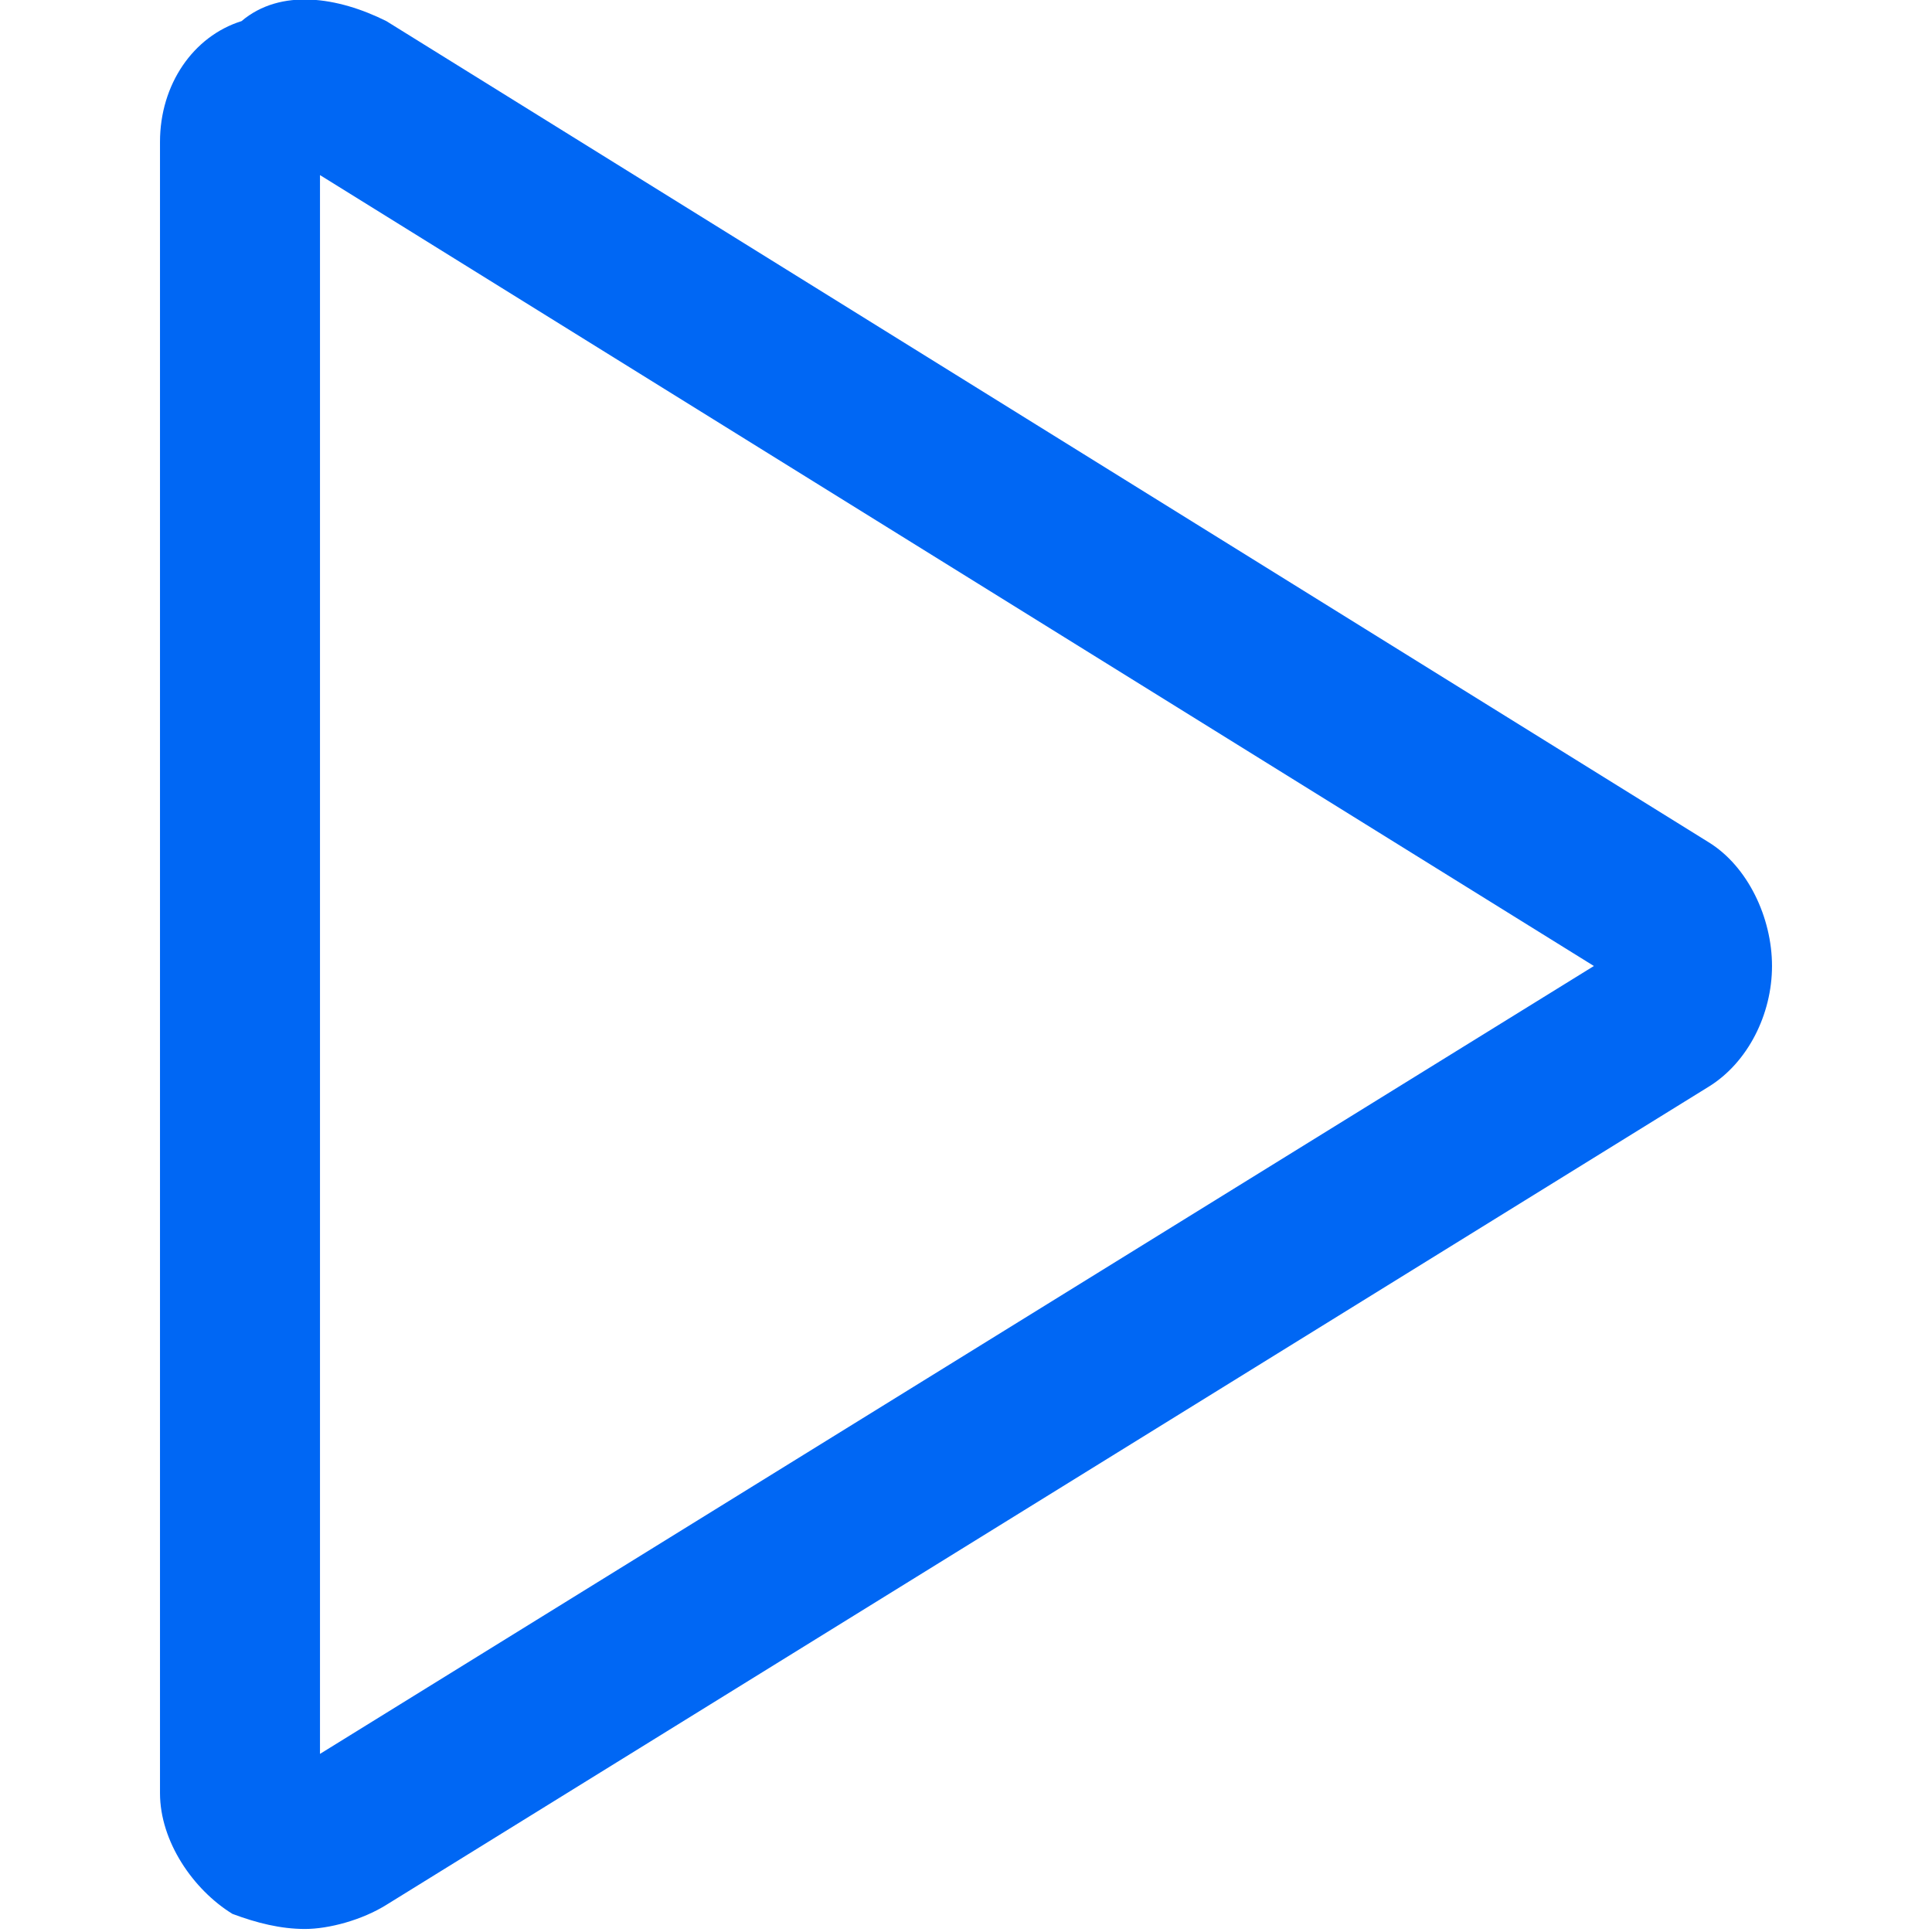 <svg version="1.1" id="Layer_1" xmlns="http://www.w3.org/2000/svg" xmlns:xlink="http://www.w3.org/1999/xlink" x="0px" y="0px"
	 viewBox="0 0 64 64" style="enable-background:new 0 0 64 64;" xml:space="preserve">
<path d="M56.6,27.9L12.8,0.7c-1.6-0.8-3.5-1.1-4.8,0c-1.6,0.5-2.7,2.1-2.7,4v54.7c0,1.6,1.1,3.2,2.4,4c0.8,0.3,1.6,0.5,2.4,0.5
	s1.9-0.3,2.7-0.8L56.6,36c1.3-0.8,2.1-2.4,2.1-4S57.9,28.7,56.6,27.9z M10.6,58.1V5.8L52.8,32L10.6,58.1z" fill="#0067f4"/>
</svg>
